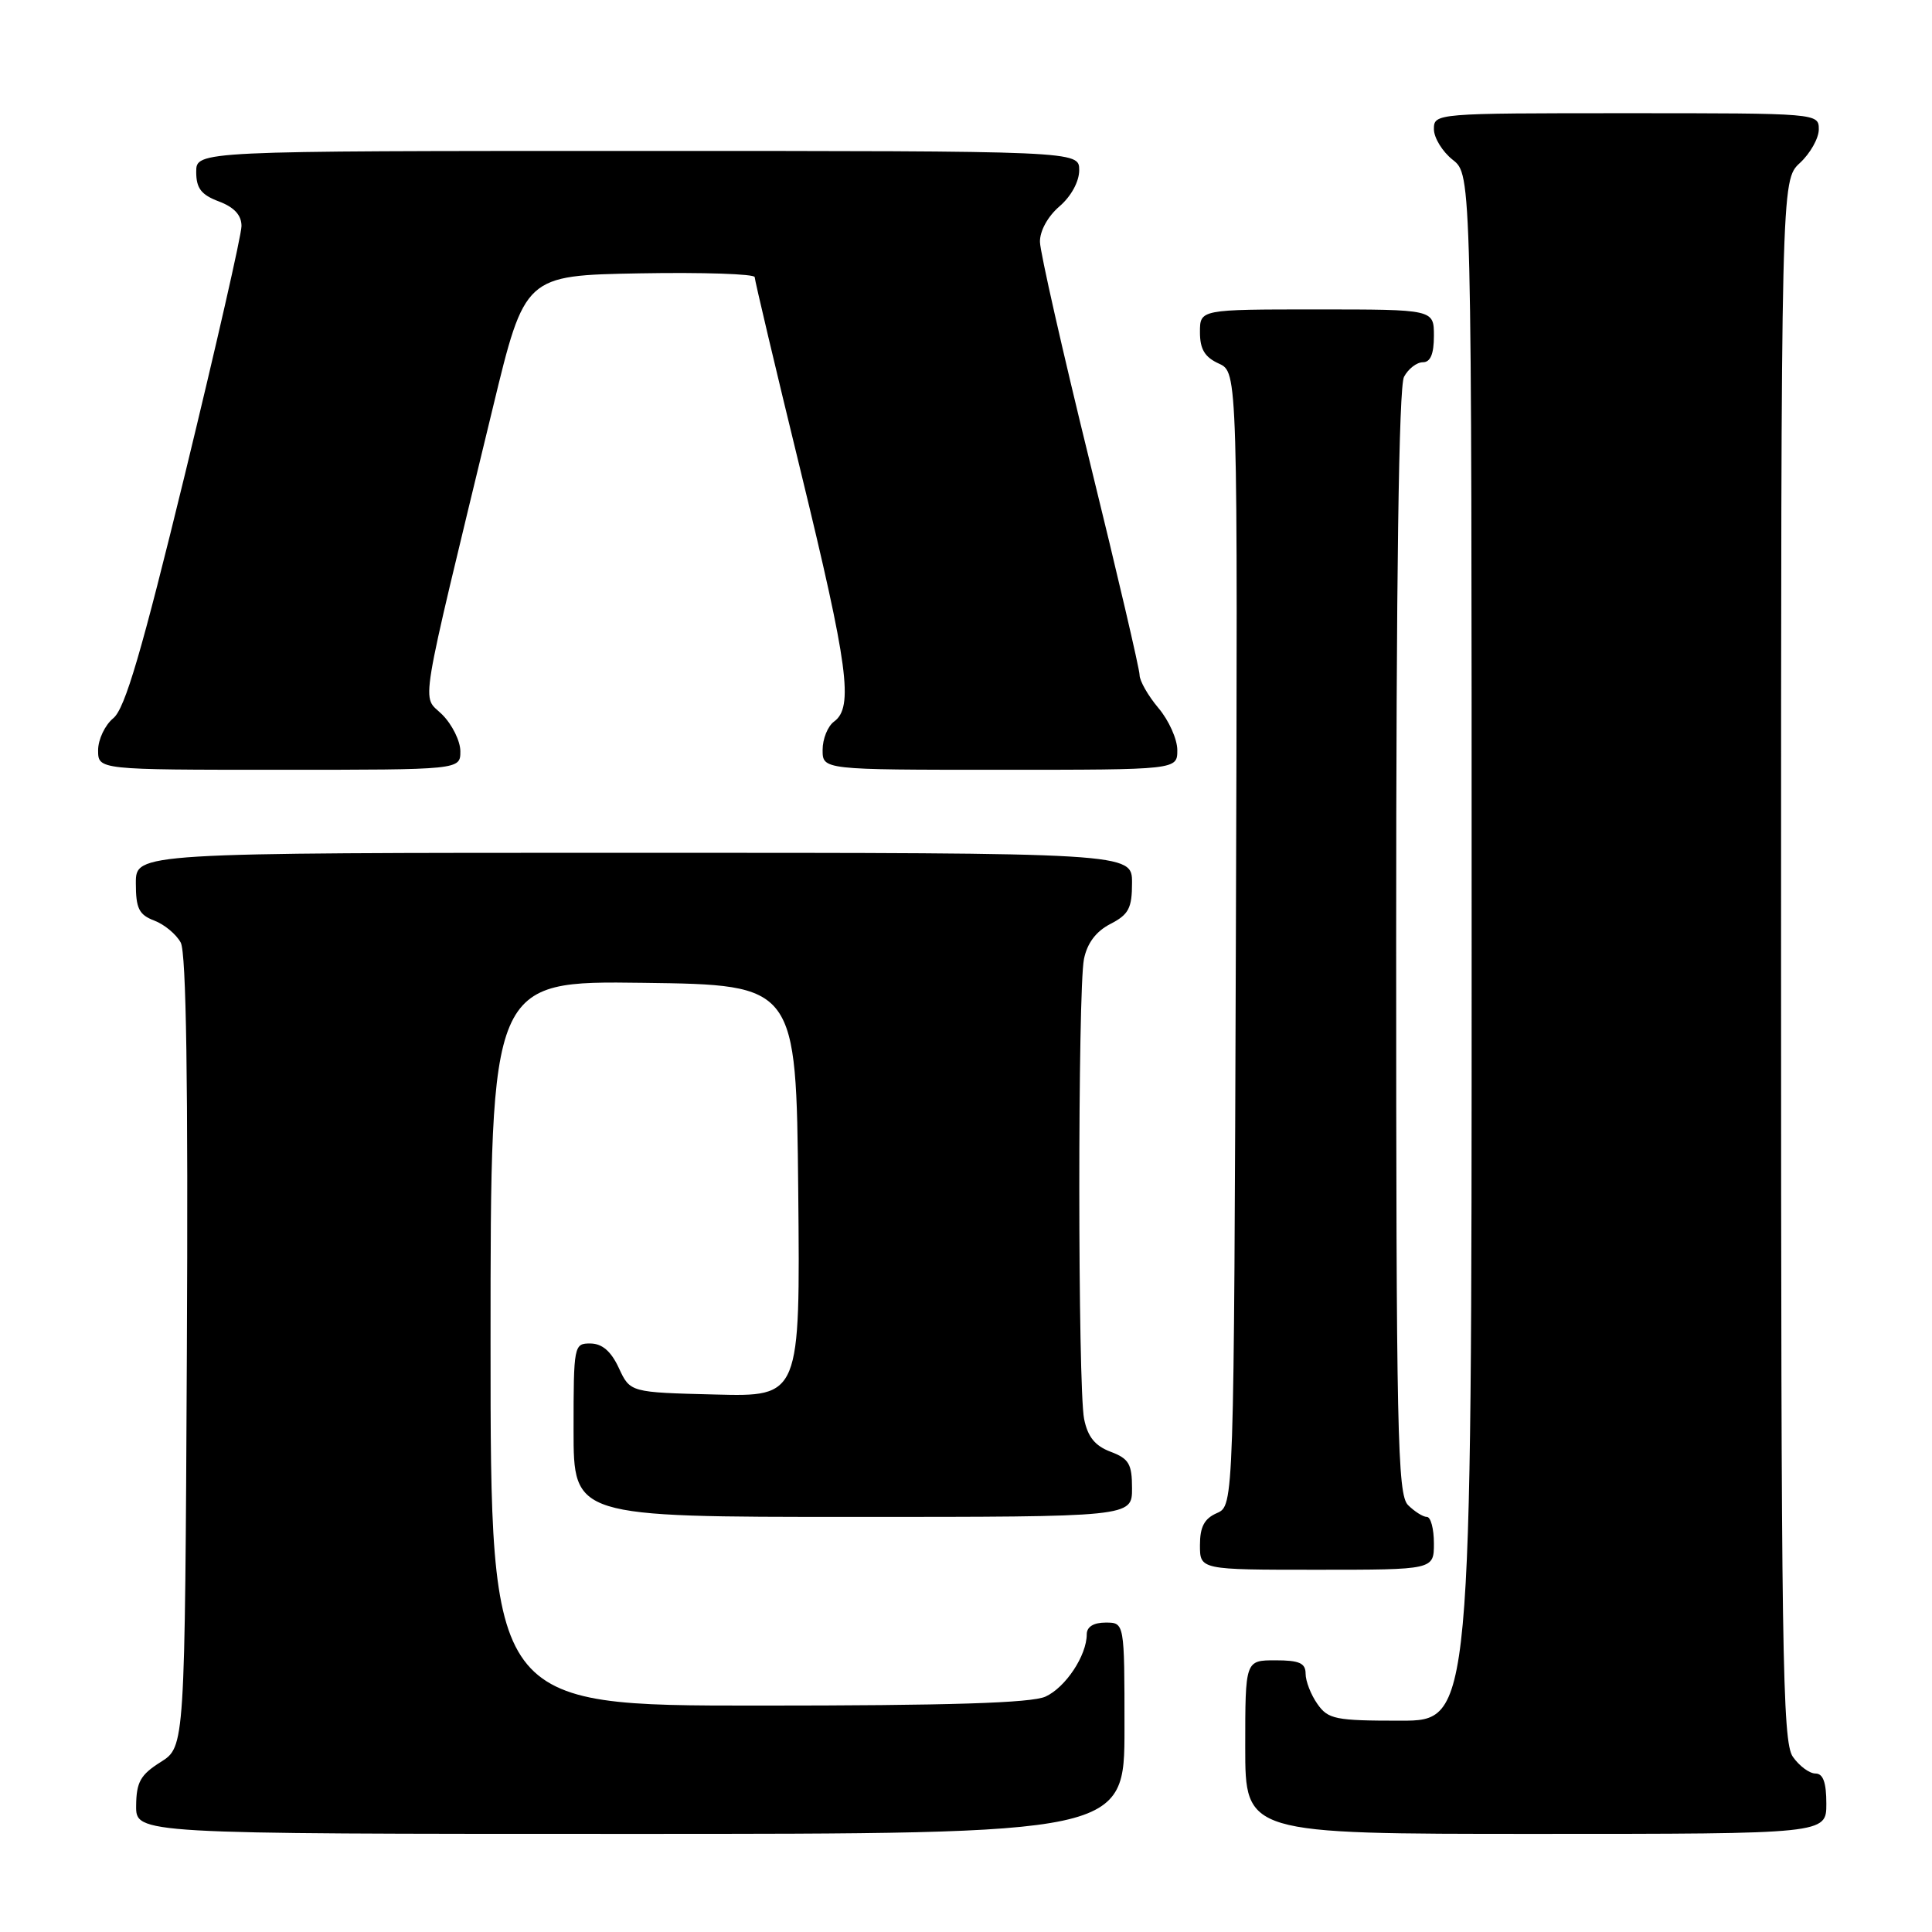 <?xml version="1.0" encoding="UTF-8" standalone="no"?>
<!DOCTYPE svg PUBLIC "-//W3C//DTD SVG 1.1//EN" "http://www.w3.org/Graphics/SVG/1.1/DTD/svg11.dtd" >
<svg xmlns="http://www.w3.org/2000/svg" xmlns:xlink="http://www.w3.org/1999/xlink" version="1.1" viewBox="0 0 256 256">
 <g >
 <path fill="currentColor"
d=" M 149.00 229.00 C 149.00 215.00 149.00 215.00 146.50 215.00 C 144.91 215.00 144.00 215.56 144.00 216.55 C 144.00 219.36 141.20 223.59 138.53 224.81 C 136.65 225.66 125.81 226.00 100.45 226.00 C 65.00 226.00 65.00 226.00 65.00 177.98 C 65.00 129.96 65.00 129.96 85.25 130.23 C 105.50 130.50 105.50 130.50 105.77 157.78 C 106.03 185.07 106.03 185.07 94.77 184.78 C 83.50 184.50 83.50 184.50 82.00 181.27 C 80.97 179.05 79.80 178.04 78.25 178.02 C 76.05 178.00 76.00 178.23 76.00 189.50 C 76.00 201.00 76.00 201.00 113.00 201.00 C 150.00 201.00 150.00 201.00 150.00 197.22 C 150.00 193.98 149.59 193.28 147.15 192.36 C 145.09 191.58 144.13 190.39 143.65 188.02 C 142.81 183.82 142.80 131.27 143.63 127.08 C 144.06 124.97 145.22 123.42 147.13 122.43 C 149.56 121.18 150.00 120.34 150.00 116.97 C 150.00 113.00 150.00 113.00 84.00 113.00 C 18.00 113.00 18.00 113.00 18.00 117.02 C 18.00 120.37 18.41 121.21 20.44 121.98 C 21.78 122.49 23.36 123.80 23.95 124.90 C 24.68 126.27 24.94 143.49 24.76 179.18 C 24.50 231.46 24.50 231.46 21.29 233.48 C 18.62 235.16 18.07 236.13 18.04 239.25 C 18.00 243.00 18.00 243.00 83.50 243.00 C 149.00 243.00 149.00 243.00 149.00 229.00 Z  M 242.00 239.00 C 242.00 236.18 241.57 235.00 240.56 235.00 C 239.76 235.00 238.41 234.00 237.56 232.78 C 236.17 230.80 236.00 219.13 236.00 127.23 C 236.00 23.90 236.00 23.90 238.50 21.59 C 239.88 20.31 241.00 18.31 241.00 17.14 C 241.00 15.01 240.87 15.00 215.50 15.00 C 190.24 15.00 190.00 15.02 190.00 17.11 C 190.00 18.26 191.13 20.10 192.50 21.18 C 195.00 23.15 195.00 23.15 195.00 125.57 C 195.00 228.00 195.00 228.00 185.56 228.00 C 176.93 228.00 175.98 227.81 174.56 225.78 C 173.70 224.56 173.00 222.76 173.00 221.78 C 173.00 220.37 172.17 220.00 169.00 220.00 C 165.00 220.00 165.00 220.00 165.00 231.50 C 165.00 243.00 165.00 243.00 203.50 243.00 C 242.00 243.00 242.00 243.00 242.00 239.00 Z  M 190.00 204.50 C 190.00 202.57 189.58 201.00 189.07 201.00 C 188.56 201.00 187.44 200.29 186.57 199.43 C 185.17 198.03 185.00 189.89 185.00 124.86 C 185.00 76.46 185.35 51.22 186.04 49.93 C 186.60 48.87 187.73 48.00 188.54 48.00 C 189.54 48.00 190.00 46.91 190.00 44.50 C 190.00 41.00 190.00 41.00 174.50 41.00 C 159.00 41.00 159.00 41.00 159.00 44.02 C 159.00 46.28 159.64 47.33 161.51 48.18 C 164.01 49.33 164.01 49.33 163.76 124.41 C 163.50 199.50 163.50 199.50 161.25 200.49 C 159.58 201.22 159.00 202.31 159.00 204.74 C 159.00 208.00 159.00 208.00 174.50 208.00 C 190.00 208.00 190.00 208.00 190.00 204.50 Z  M 61.00 99.55 C 61.00 98.20 59.92 96.01 58.59 94.68 C 55.87 91.96 55.28 95.50 65.31 54.00 C 69.54 36.50 69.54 36.50 84.77 36.22 C 93.15 36.07 100.00 36.30 100.00 36.72 C 100.01 37.15 102.75 48.75 106.11 62.50 C 112.40 88.31 113.12 93.71 110.52 95.61 C 109.68 96.22 109.00 97.91 109.00 99.36 C 109.00 102.00 109.00 102.00 132.50 102.00 C 156.00 102.00 156.00 102.00 156.00 99.39 C 156.00 97.96 154.88 95.45 153.50 93.82 C 152.12 92.18 151.00 90.21 151.00 89.44 C 151.00 88.67 148.04 75.99 144.42 61.27 C 140.80 46.55 137.82 33.40 137.80 32.06 C 137.77 30.62 138.83 28.68 140.38 27.35 C 141.93 26.02 143.00 24.06 143.00 22.55 C 143.00 20.00 143.00 20.00 84.50 20.00 C 26.00 20.00 26.00 20.00 26.00 22.78 C 26.00 24.95 26.66 25.81 29.00 26.69 C 31.04 27.46 32.00 28.51 32.00 29.95 C 32.00 31.12 28.63 45.89 24.52 62.79 C 18.76 86.42 16.57 93.88 15.02 95.16 C 13.91 96.07 13.00 97.99 13.00 99.41 C 13.00 102.00 13.00 102.00 37.00 102.00 C 61.00 102.00 61.00 102.00 61.00 99.55 Z "/>
</g>
</svg>